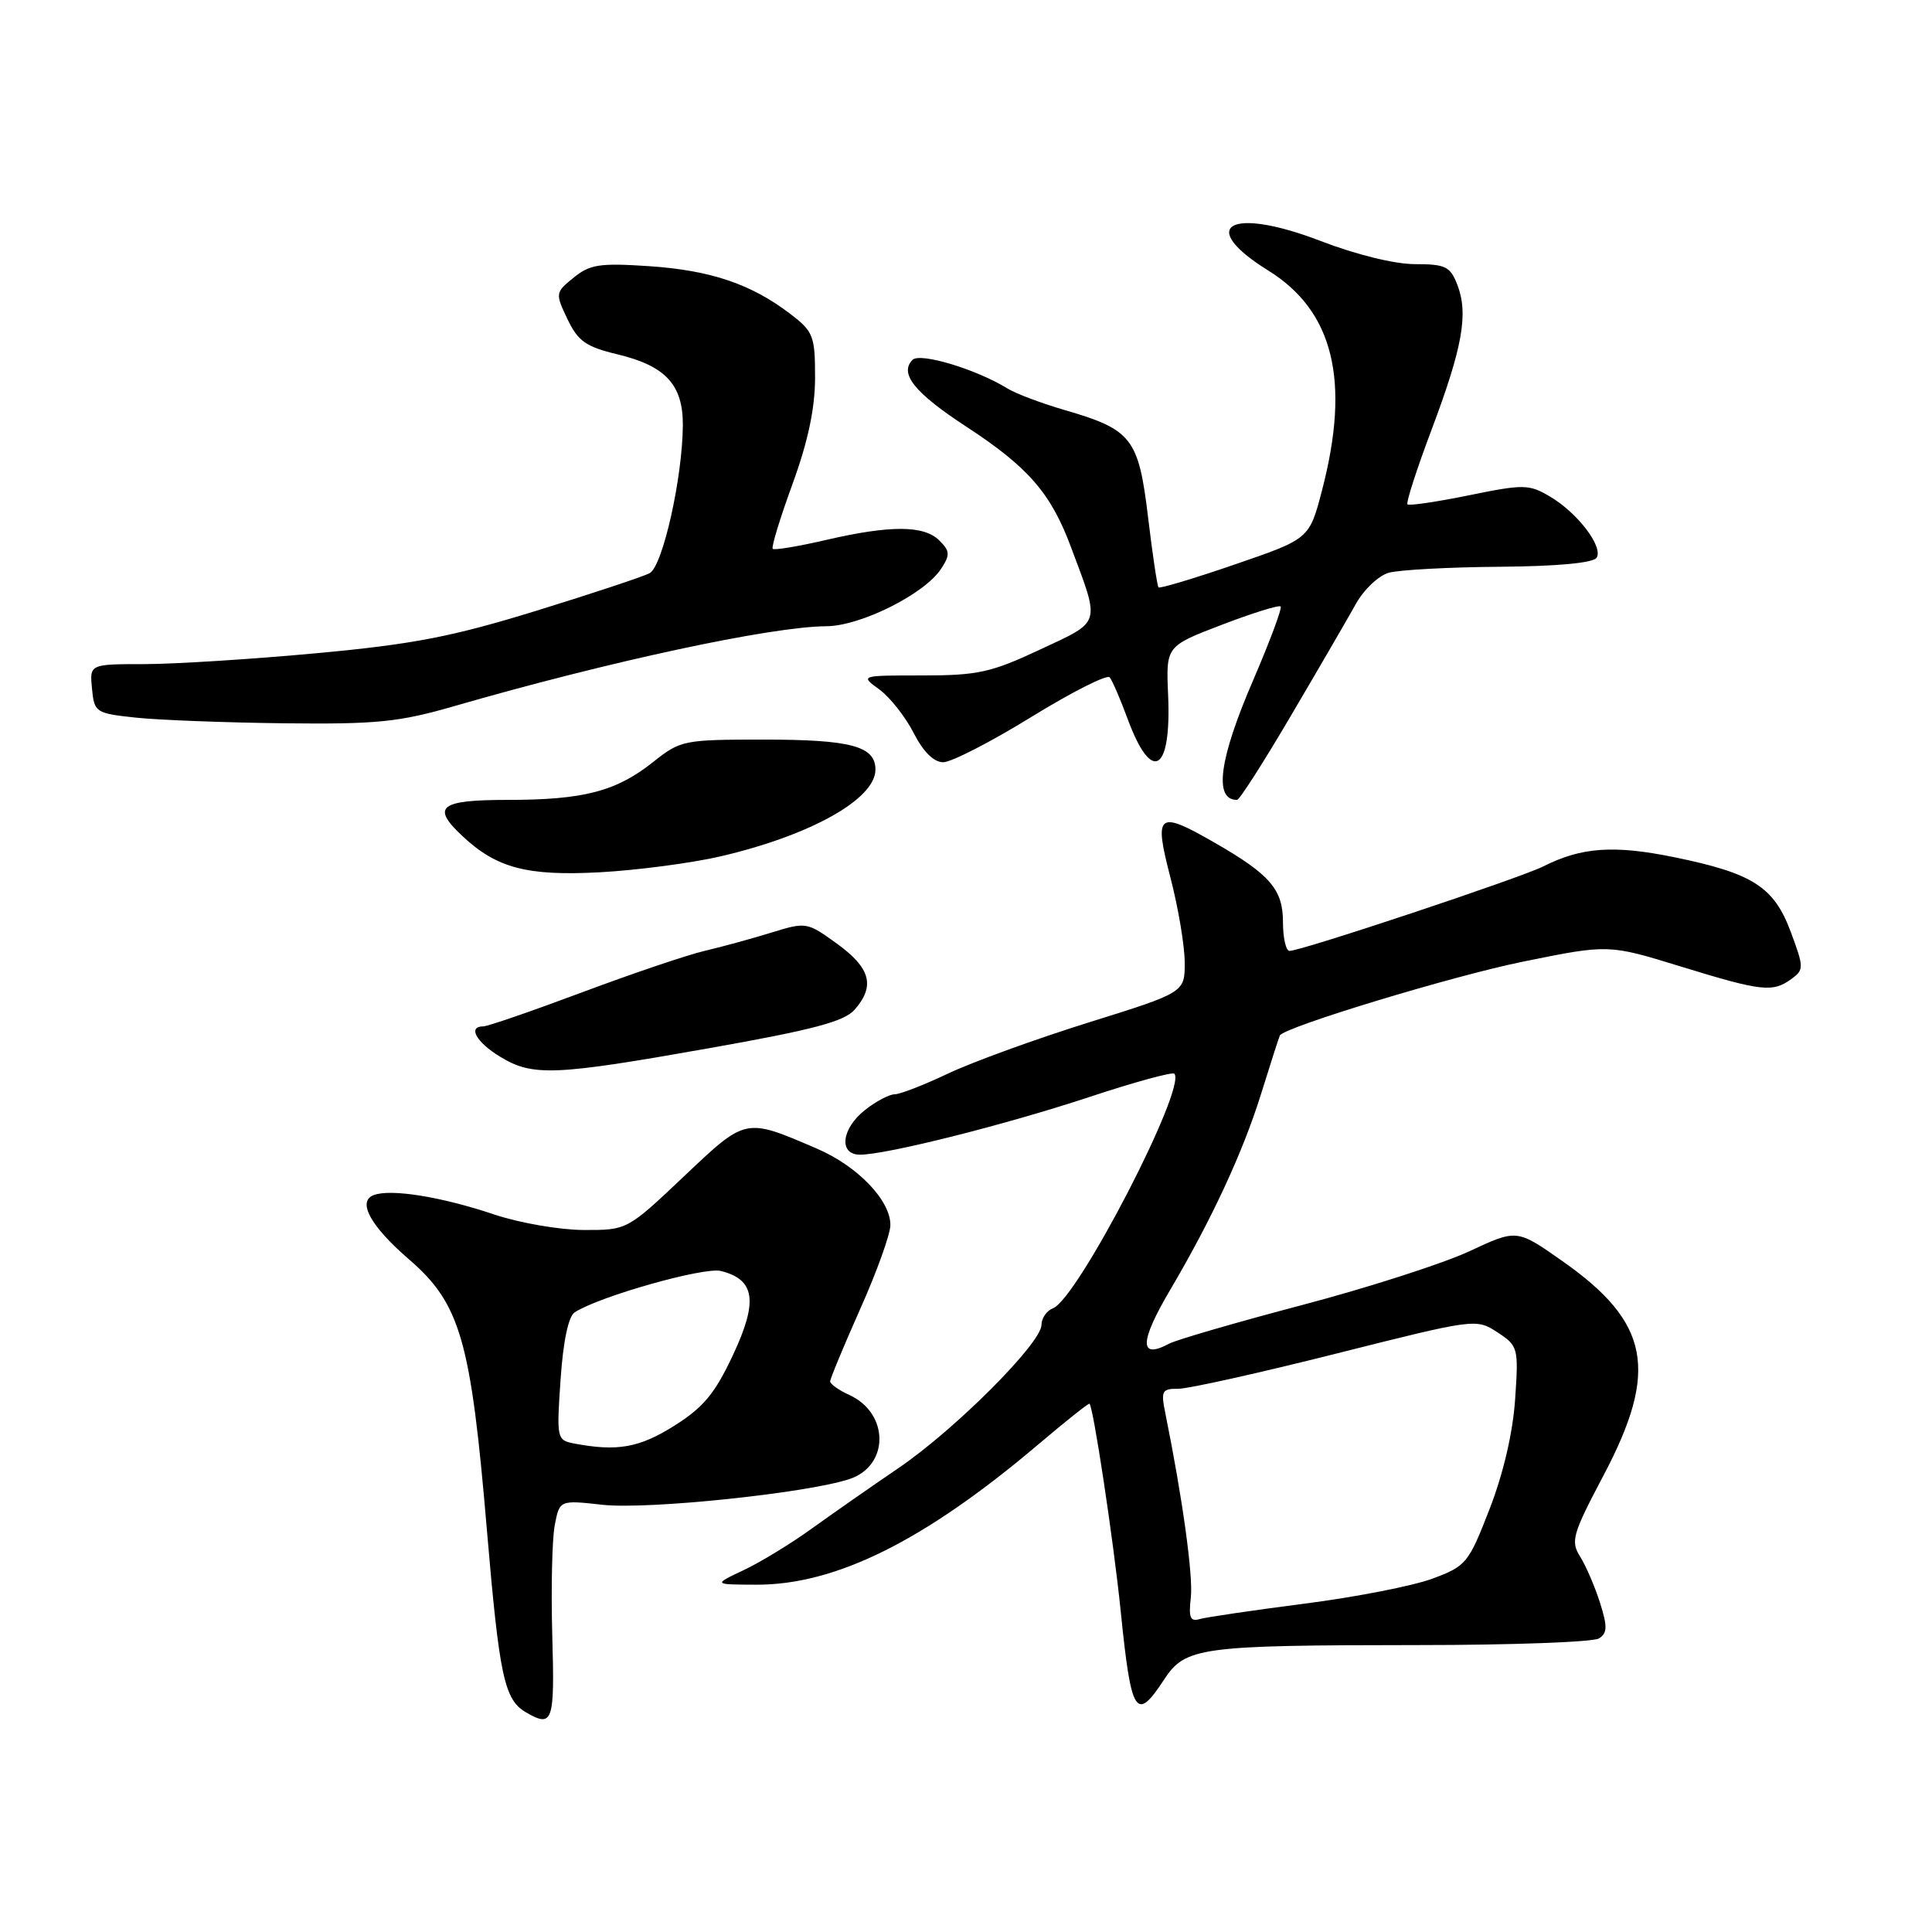 <?xml version="1.0" encoding="UTF-8" standalone="no"?>
<!DOCTYPE svg PUBLIC "-//W3C//DTD SVG 1.1//EN" "http://www.w3.org/Graphics/SVG/1.1/DTD/svg11.dtd" >
<svg xmlns="http://www.w3.org/2000/svg" xmlns:xlink="http://www.w3.org/1999/xlink" version="1.1" viewBox="0 0 256 256">
 <g >
 <path fill="currentColor"
d=" M 73.18 216.76 C 73.01 210.58 73.15 204.00 73.50 202.14 C 74.14 198.76 74.14 198.76 79.82 199.39 C 85.76 200.06 106.87 197.86 112.54 195.99 C 117.87 194.23 117.85 187.26 112.52 184.83 C 111.13 184.20 110.00 183.39 110.00 183.04 C 110.00 182.69 111.79 178.37 113.98 173.45 C 116.18 168.53 117.98 163.52 117.98 162.33 C 118.01 159.07 113.64 154.52 108.27 152.21 C 98.68 148.09 98.91 148.04 90.60 155.90 C 83.10 163.00 83.10 163.00 77.30 162.98 C 74.11 162.96 68.80 162.04 65.50 160.93 C 58.48 158.57 51.77 157.49 49.51 158.36 C 47.31 159.20 49.09 162.46 54.16 166.84 C 61.01 172.76 62.39 177.52 64.52 202.78 C 66.17 222.17 66.82 225.22 69.69 226.89 C 73.25 228.96 73.51 228.23 73.18 216.76 Z  M 154.21 222.61 C 157.06 218.25 158.82 218.00 187.89 217.98 C 200.33 217.98 211.12 217.58 211.87 217.10 C 212.99 216.39 213.01 215.55 212.01 212.37 C 211.33 210.24 210.15 207.49 209.38 206.26 C 208.09 204.22 208.36 203.29 212.49 195.47 C 219.83 181.56 218.60 175.22 207.01 167.09 C 200.99 162.86 200.99 162.86 194.74 165.78 C 191.31 167.39 181.34 170.60 172.59 172.91 C 163.83 175.22 155.88 177.53 154.90 178.05 C 150.92 180.18 150.98 177.82 155.07 170.89 C 160.56 161.58 164.70 152.65 167.08 145.00 C 168.37 140.88 169.49 137.37 169.59 137.20 C 170.24 136.07 192.55 129.30 201.82 127.42 C 213.13 125.12 213.13 125.12 222.69 128.06 C 233.44 131.37 234.89 131.53 237.37 129.72 C 239.04 128.50 239.04 128.20 237.30 123.52 C 235.07 117.51 232.29 115.72 221.83 113.58 C 213.84 111.95 209.55 112.25 204.50 114.80 C 201.44 116.34 172.44 126.00 170.87 126.00 C 170.39 126.00 170.00 124.28 170.00 122.17 C 170.00 117.86 168.29 115.87 160.91 111.64 C 153.40 107.32 152.87 107.74 155.08 116.25 C 156.12 120.24 156.97 125.30 156.98 127.50 C 157.00 131.50 157.00 131.50 144.26 135.48 C 137.25 137.67 128.89 140.71 125.67 142.23 C 122.45 143.76 119.25 145.00 118.55 145.00 C 117.84 145.00 116.08 145.93 114.63 147.07 C 111.48 149.55 111.09 153.00 113.96 153.00 C 117.47 153.00 133.24 149.03 144.31 145.37 C 150.26 143.40 155.34 142.01 155.60 142.27 C 157.33 144.00 142.80 172.09 139.53 173.35 C 138.69 173.67 138.00 174.67 138.00 175.56 C 138.00 177.96 126.54 189.44 119.05 194.53 C 115.45 196.98 110.25 200.61 107.50 202.59 C 104.75 204.57 100.70 207.04 98.50 208.07 C 94.50 209.96 94.50 209.96 100.20 209.98 C 110.75 210.02 122.54 204.15 137.62 191.36 C 141.10 188.41 144.12 186.00 144.35 186.00 C 144.81 186.00 147.56 204.21 148.50 213.50 C 149.89 227.22 150.52 228.23 154.21 222.61 Z  M 93.97 138.89 C 107.75 136.45 111.87 135.36 113.25 133.78 C 115.99 130.65 115.35 128.27 110.94 125.07 C 106.94 122.17 106.82 122.15 102.19 123.58 C 99.61 124.38 95.65 125.46 93.39 125.99 C 91.14 126.51 83.84 128.98 77.18 131.47 C 70.53 133.96 64.61 136.00 64.04 136.00 C 61.94 136.00 63.09 138.08 66.25 140.01 C 70.58 142.65 73.39 142.54 93.97 138.89 Z  M 95.44 113.48 C 107.37 110.71 116.00 105.89 116.00 101.98 C 116.00 98.87 112.76 98.00 101.20 98.00 C 90.58 98.00 90.17 98.08 86.52 100.99 C 81.63 104.87 77.33 105.99 67.25 105.99 C 58.23 106.00 57.12 106.89 61.26 110.77 C 65.79 115.03 69.85 116.10 79.50 115.58 C 84.45 115.31 91.63 114.36 95.44 113.48 Z  M 171.11 94.74 C 174.75 88.56 178.59 81.94 179.65 80.04 C 180.70 78.13 182.68 76.26 184.03 75.89 C 185.39 75.51 191.99 75.15 198.69 75.10 C 206.37 75.04 211.13 74.59 211.56 73.90 C 212.47 72.44 209.01 67.92 205.34 65.77 C 202.60 64.16 201.88 64.15 194.64 65.63 C 190.37 66.50 186.71 67.04 186.50 66.83 C 186.28 66.62 187.72 62.18 189.68 56.97 C 193.80 46.02 194.59 41.59 193.11 37.75 C 192.17 35.31 191.54 35.00 187.49 35.00 C 184.80 35.00 179.68 33.74 174.98 31.93 C 163.01 27.32 158.46 29.88 168.04 35.84 C 176.70 41.21 178.96 50.45 175.18 64.95 C 173.50 71.40 173.50 71.40 163.66 74.78 C 158.25 76.64 153.69 78.01 153.51 77.83 C 153.34 77.65 152.71 73.45 152.12 68.50 C 150.87 58.07 149.97 56.92 141.13 54.35 C 138.03 53.45 134.60 52.16 133.50 51.48 C 129.38 48.93 121.92 46.68 120.92 47.68 C 119.12 49.48 121.18 52.05 127.99 56.50 C 136.22 61.87 139.23 65.32 141.89 72.44 C 145.81 82.92 146.02 82.23 137.81 86.07 C 131.33 89.11 129.56 89.50 122.23 89.50 C 113.96 89.50 113.96 89.50 116.52 91.36 C 117.92 92.38 119.96 94.97 121.06 97.11 C 122.33 99.61 123.73 101.00 124.98 101.00 C 126.05 101.00 131.31 98.30 136.66 95.00 C 142.02 91.70 146.69 89.34 147.04 89.75 C 147.38 90.16 148.45 92.63 149.41 95.24 C 152.61 103.92 155.24 102.36 154.78 92.06 C 154.50 85.62 154.50 85.62 161.89 82.79 C 165.96 81.23 169.47 80.14 169.69 80.36 C 169.91 80.58 168.27 84.97 166.05 90.13 C 161.53 100.60 160.80 106.02 163.92 105.99 C 164.24 105.99 167.48 100.93 171.11 94.74 Z  M 60.14 93.58 C 80.69 87.64 102.18 83.02 109.50 82.98 C 114.05 82.95 122.53 78.70 124.70 75.37 C 125.91 73.52 125.88 73.02 124.47 71.62 C 122.44 69.59 117.99 69.57 109.44 71.55 C 105.77 72.40 102.60 72.93 102.39 72.72 C 102.18 72.52 103.36 68.66 105.01 64.14 C 107.07 58.49 108.00 54.10 108.00 50.02 C 108.00 44.50 107.78 43.93 104.70 41.58 C 99.52 37.63 94.16 35.82 86.02 35.27 C 79.50 34.83 78.17 35.03 76.02 36.78 C 73.58 38.76 73.56 38.86 75.19 42.28 C 76.59 45.22 77.64 45.95 81.85 46.96 C 88.21 48.49 90.51 50.99 90.48 56.35 C 90.44 63.30 87.81 75.03 86.08 75.95 C 85.21 76.41 78.42 78.66 71.00 80.95 C 59.90 84.37 54.74 85.37 42.00 86.55 C 33.47 87.34 23.21 87.99 19.19 88.00 C 11.87 88.00 11.87 88.00 12.19 91.25 C 12.49 94.40 12.67 94.52 18.00 95.09 C 21.02 95.41 29.86 95.75 37.64 95.84 C 49.93 95.98 52.87 95.68 60.14 93.58 Z  M 76.11 191.28 C 73.78 190.83 73.74 190.66 74.28 182.77 C 74.63 177.67 75.32 174.41 76.16 173.88 C 79.55 171.73 93.29 167.86 95.52 168.41 C 100.05 169.55 100.47 172.40 97.14 179.51 C 94.73 184.66 93.21 186.49 89.33 188.93 C 84.70 191.84 81.80 192.35 76.11 191.28 Z  M 157.79 211.70 C 158.12 208.85 156.69 198.50 154.41 187.25 C 153.81 184.31 153.97 184.00 156.12 184.02 C 157.43 184.03 166.85 181.93 177.05 179.36 C 195.48 174.72 195.61 174.70 198.42 176.54 C 201.16 178.34 201.23 178.58 200.76 185.44 C 200.46 189.86 199.19 195.29 197.37 199.97 C 194.59 207.14 194.28 207.52 189.80 209.18 C 187.23 210.14 179.59 211.63 172.81 212.50 C 166.04 213.37 159.80 214.29 158.95 214.54 C 157.72 214.91 157.48 214.32 157.79 211.70 Z "/>
</g>
</svg>